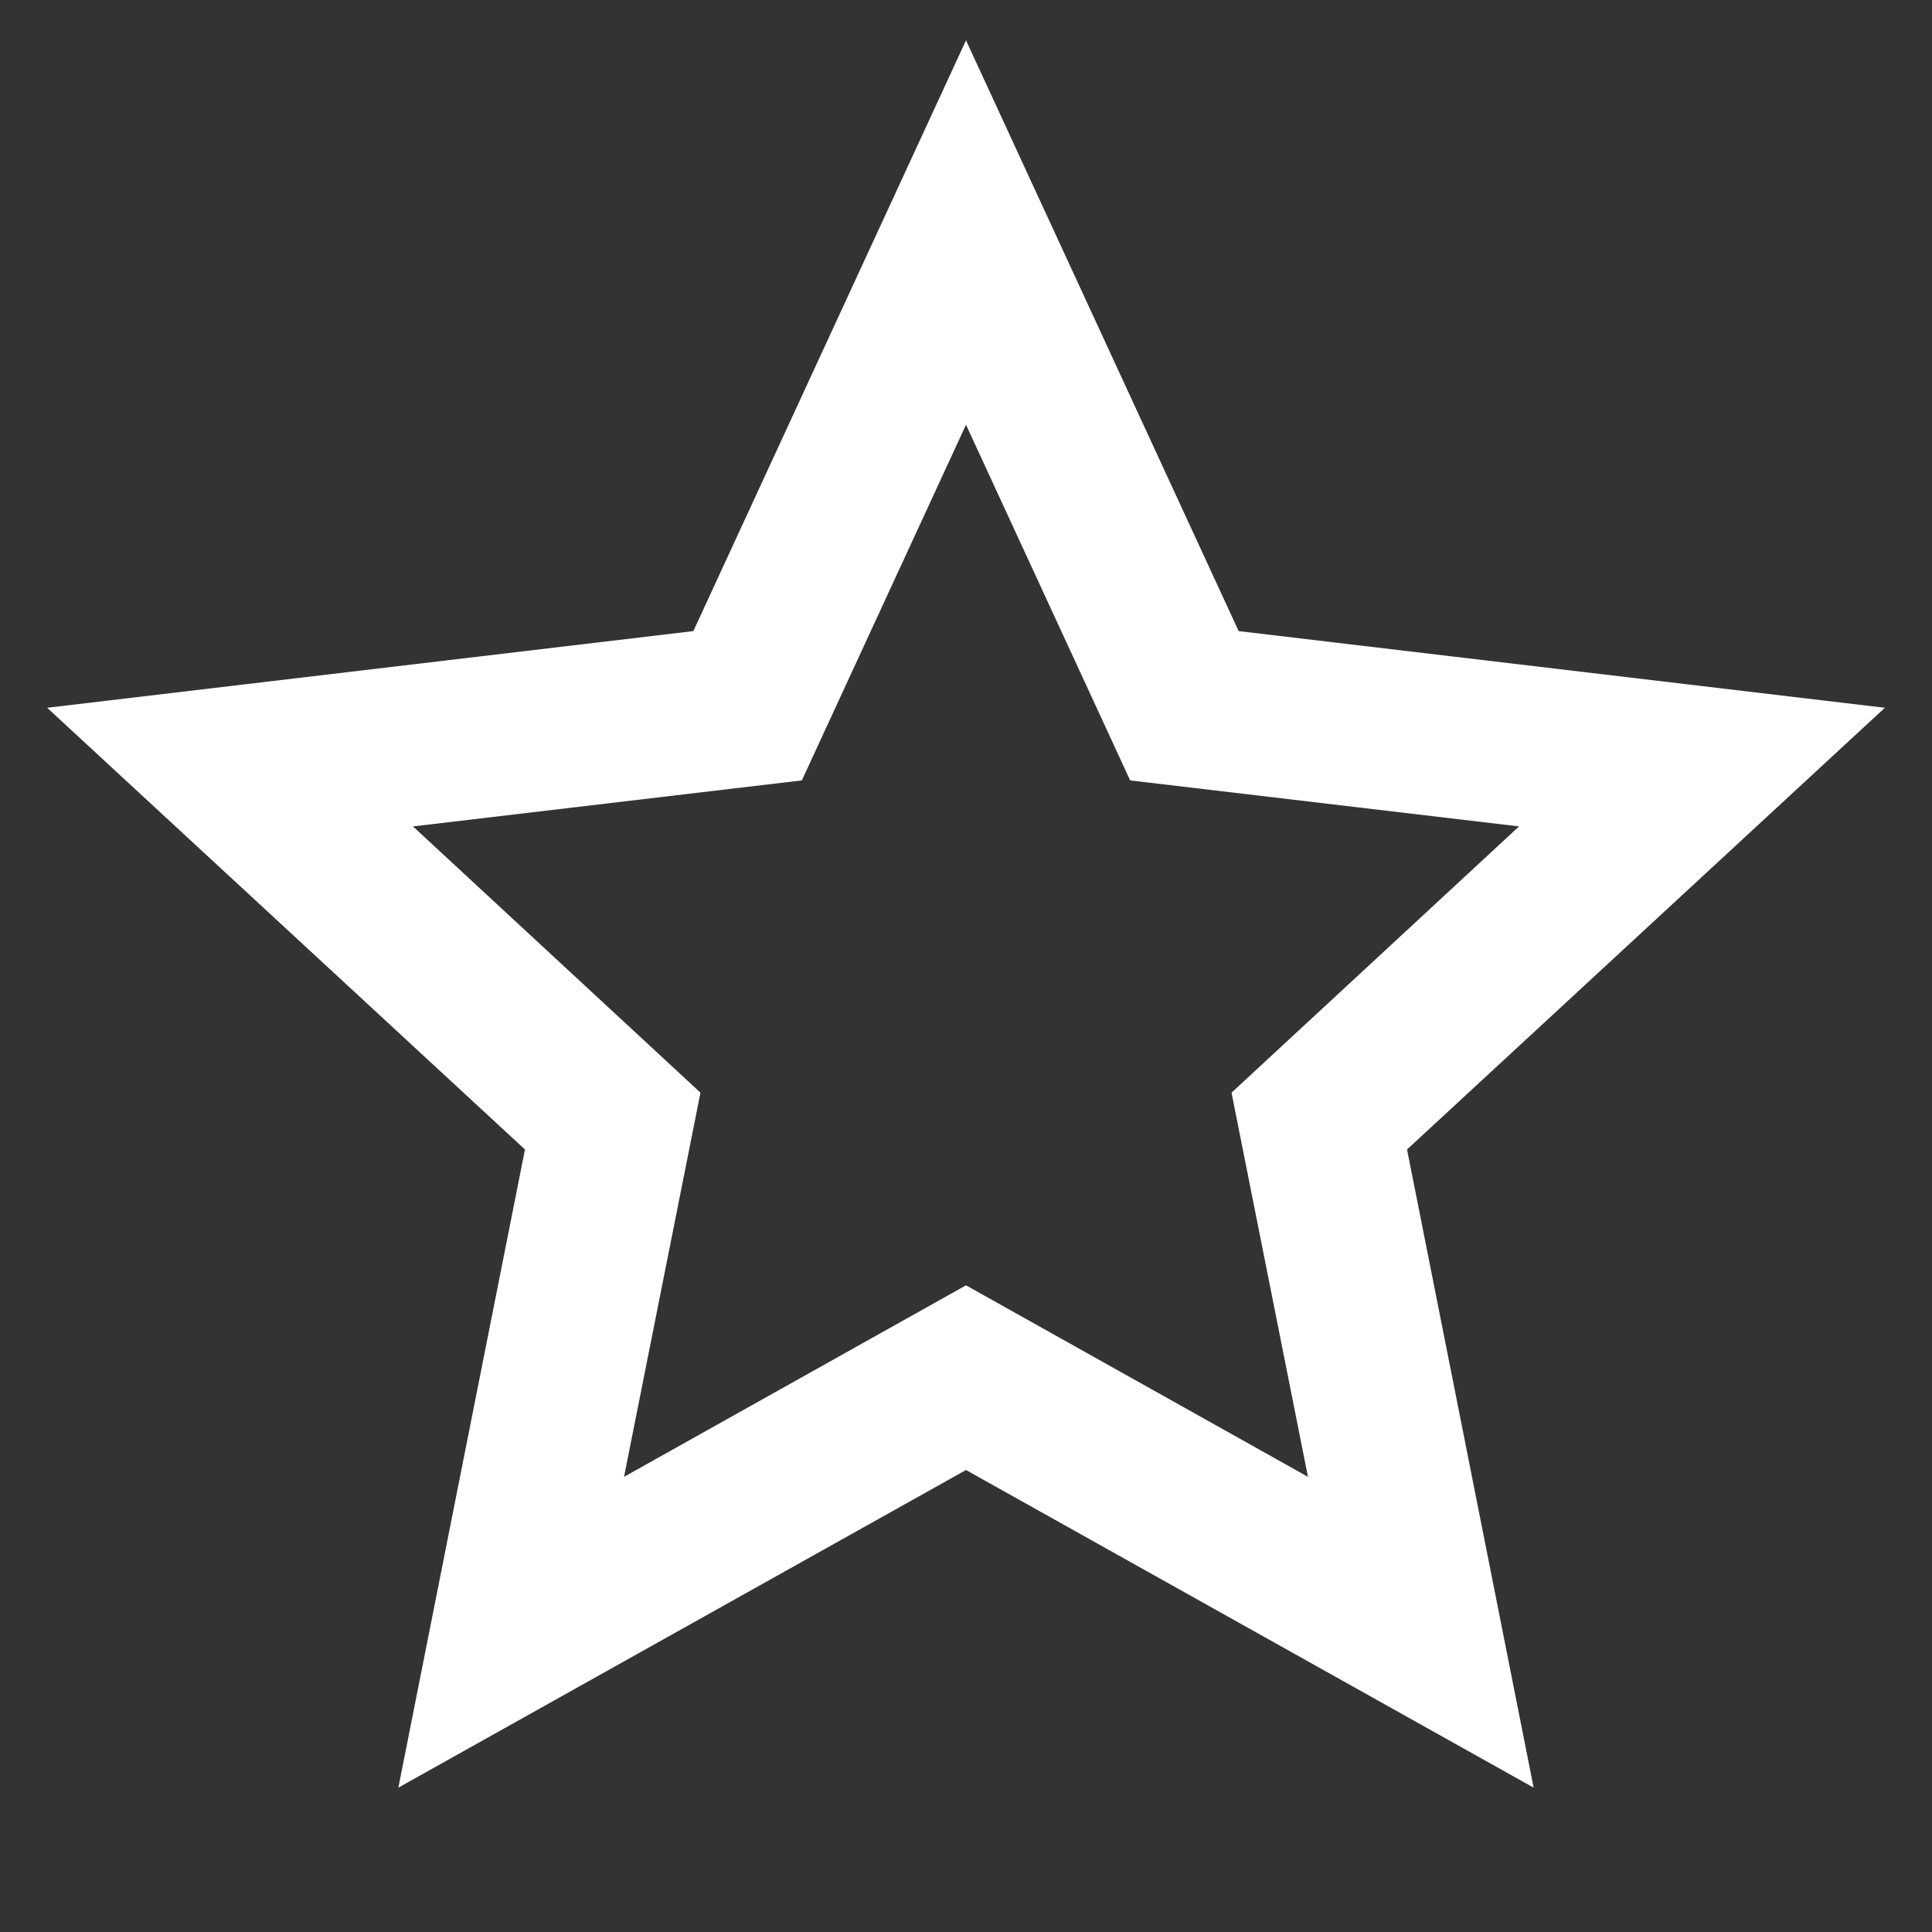 <?xml version="1.0" encoding="UTF-8"?>
<svg xmlns="http://www.w3.org/2000/svg" xmlns:xlink="http://www.w3.org/1999/xlink" width="32" height="32" viewBox="0 0 32 32" version="1.1">
<rect x="0" y="0" width="32" height="32" fill="#333333" stroke="none"/>
<g id="surface1">
<path style=" stroke:none;fill-rule:nonzero;fill:rgb(100%,100%,100%);fill-opacity:1;" d="M 16 24.348 L 6.598 29.609 L 8.695 19.039 L 0.781 11.723 L 11.484 10.453 L 16 0.668 L 20.516 10.453 L 31.219 11.723 L 23.305 19.039 L 25.402 29.609 Z M 16 21.289 L 21.664 24.461 L 20.398 18.098 L 25.16 13.688 L 18.719 12.926 L 16 7.035 L 13.281 12.926 L 6.84 13.688 L 11.602 18.098 L 10.336 24.461 Z M 16 21.289 "/>
</g>
</svg>
